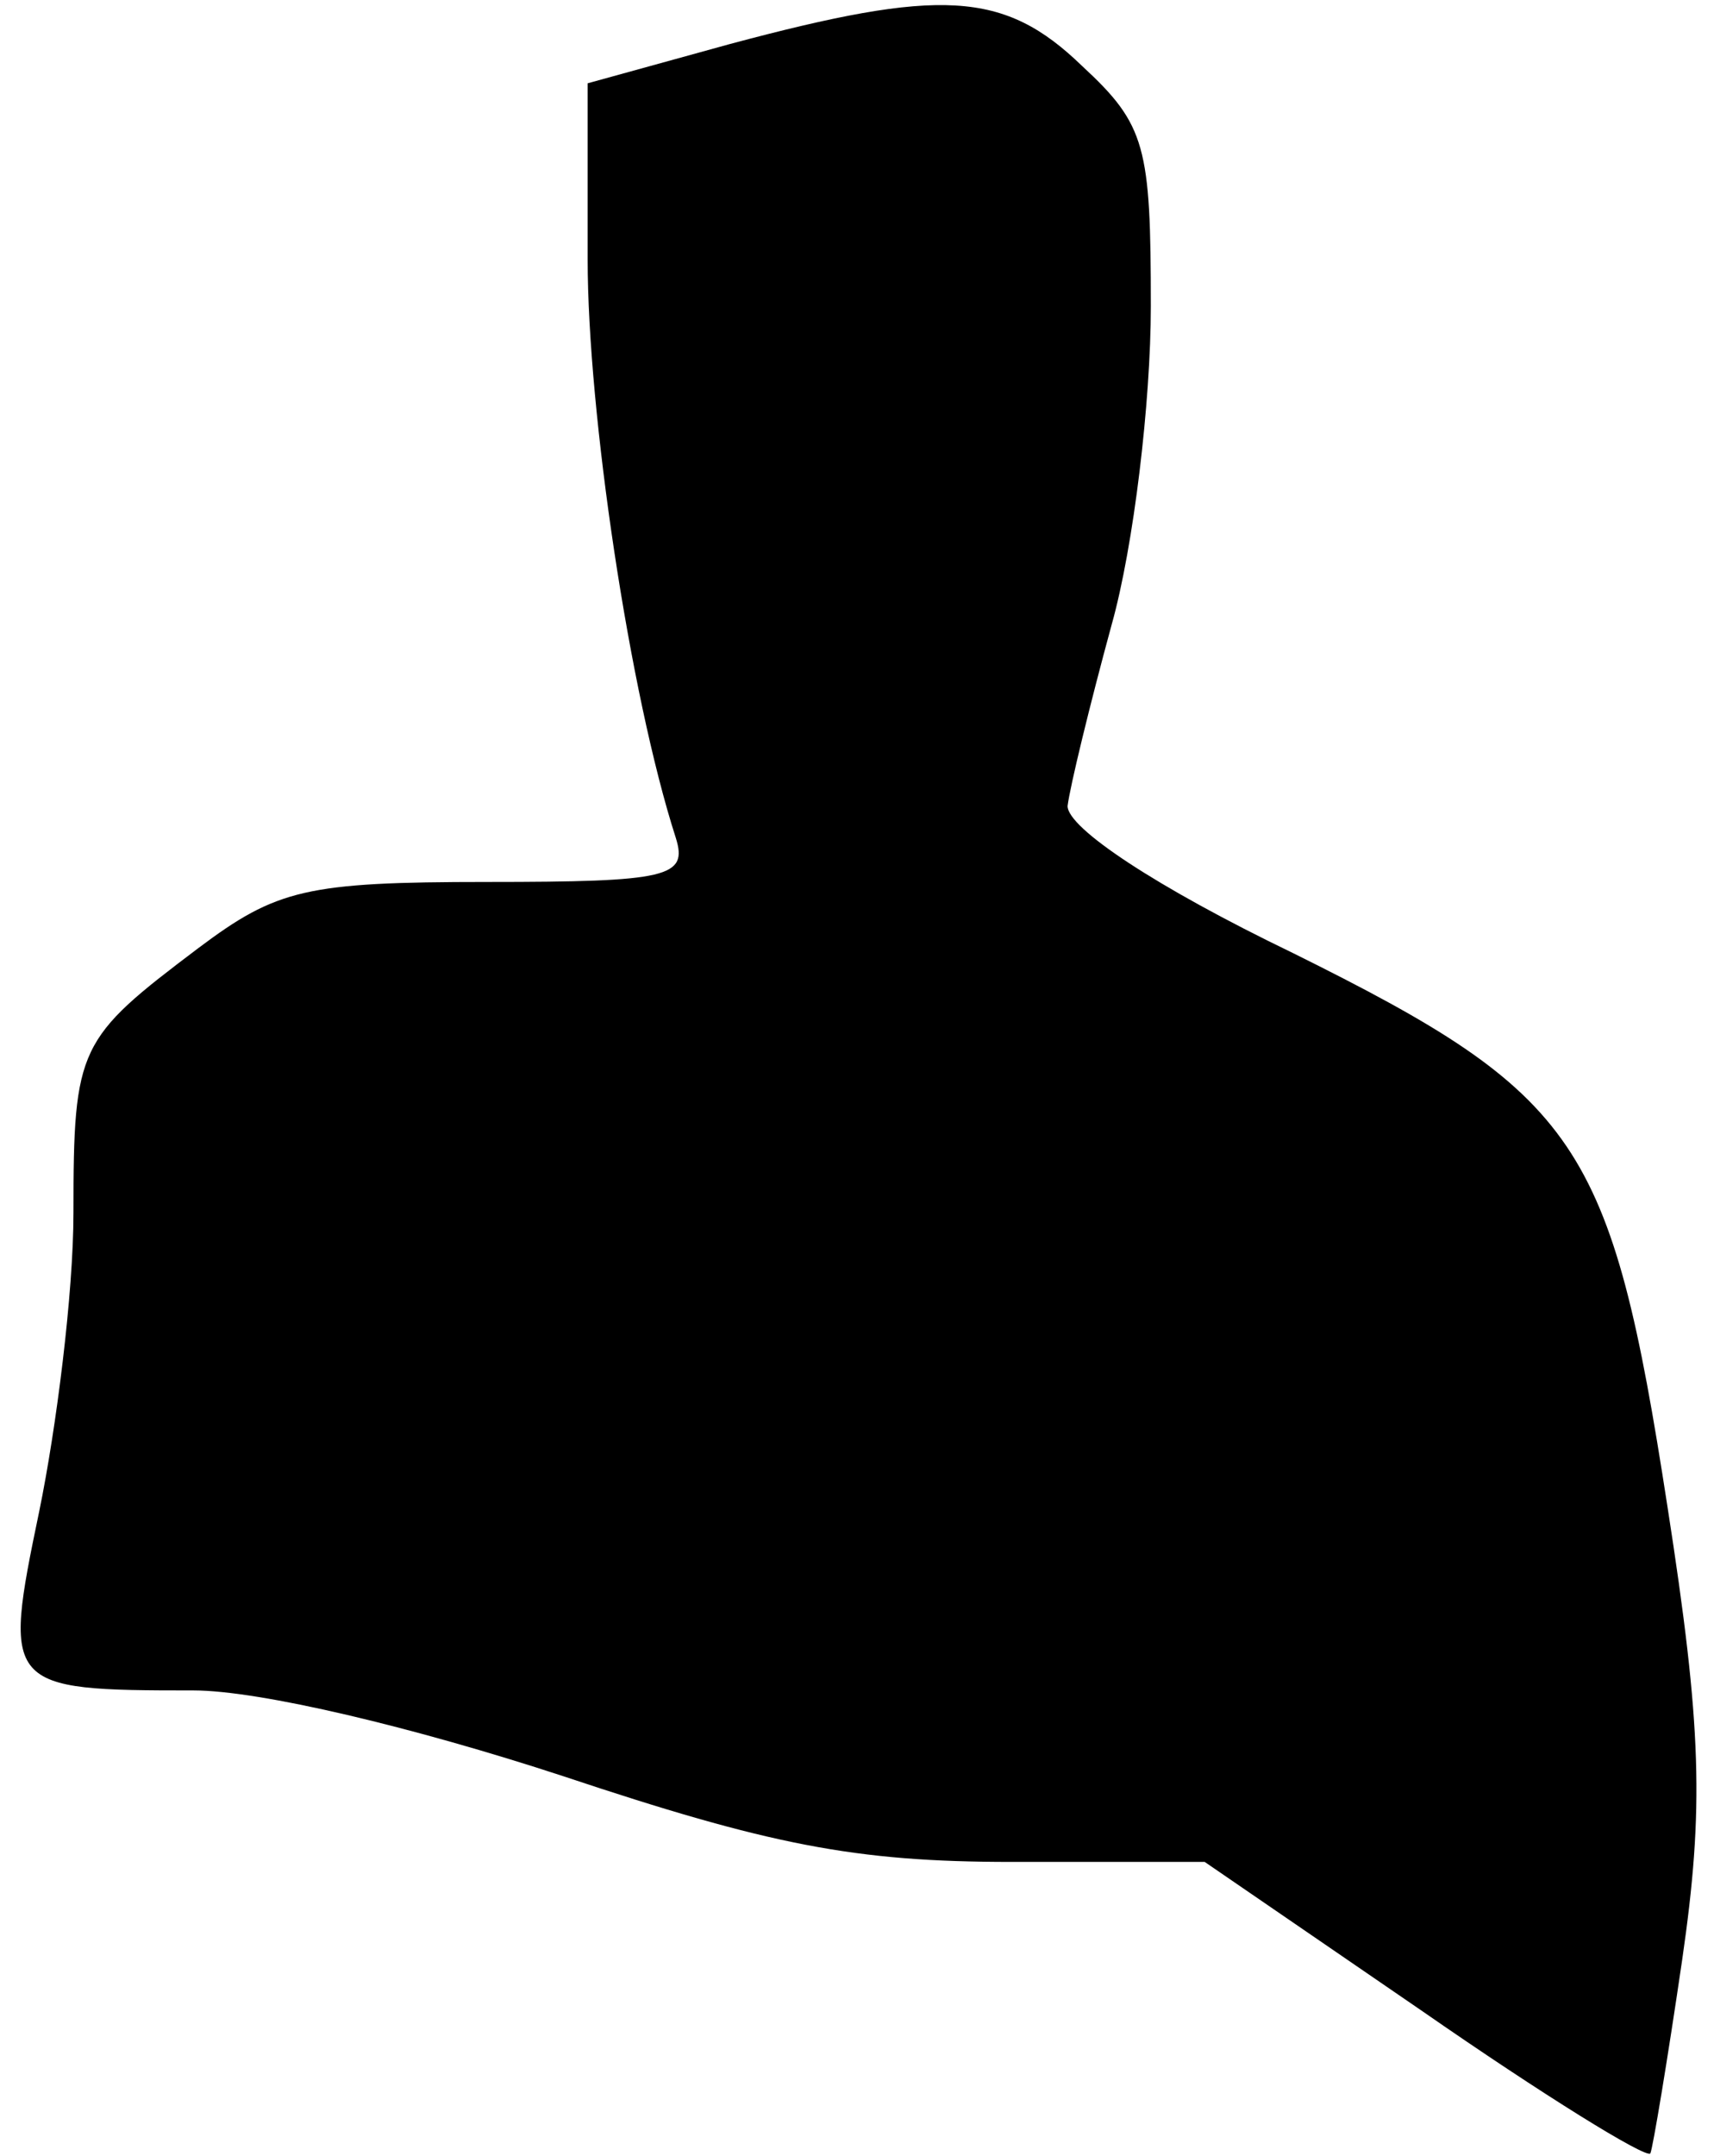 <?xml version="1.0" standalone="no"?>
<!DOCTYPE svg PUBLIC "-//W3C//DTD SVG 20010904//EN"
 "http://www.w3.org/TR/2001/REC-SVG-20010904/DTD/svg10.dtd">
<svg version="1.0" xmlns="http://www.w3.org/2000/svg"
 width="70pt" height="88pt" viewBox="0 0 70 88"
 preserveAspectRatio="xMidYMid meet">
<g transform="translate(0,88) scale(0.1,-0.1)"
fill="#000000" stroke="none">
<path fill="#000000" stroke="none" d="M298 862 l-58 -16 0 -72 c0 -62 17
-177 36 -236 5 -16 -3 -18 -77 -18 -74 0 -86 -3 -118 -27 -49 -37 -51 -40 -51
-108 0 -33 -7 -88 -14 -122 -15 -72 -14 -73 63 -73 27 0 90 -15 151 -35 84
-28 119 -35 183 -35 l79 0 89 -61 c49 -34 91 -60 93 -58 1 2 7 38 13 79 9 62
8 95 -6 185 -23 149 -36 168 -153 226 -56 27 -92 51 -92 60 1 8 9 41 18 74 9
32 16 91 16 130 0 65 -2 74 -28 98 -32 31 -58 32 -144 9z"/>
</g>
</svg>
